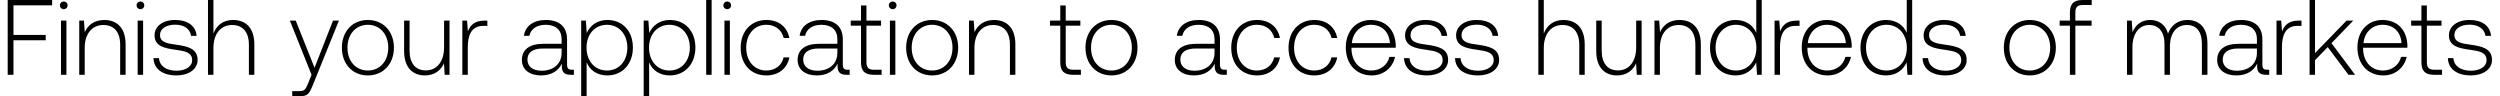 <svg width="234" height="9" viewBox="0 0 234 9" fill="none" xmlns="http://www.w3.org/2000/svg"><path d="M.72 7h.54V3.77h3.02v-.5H1.26V.5h3.62V0H.72v7zM5.967.86c.2 0 .36-.15.36-.36s-.16-.36-.36-.36c-.2 0-.36.15-.36.36s.16.36.36.36zM5.707 7h.51V1.93h-.51V7zm4.05-5.13c-.93 0-1.53.48-1.82 1.14l-.08-1.08h-.44V7h.51V4.5c0-1.32.67-2.16 1.75-2.16.98 0 1.57.64 1.57 1.84V7h.51V4.16c0-1.6-.85-2.29-2-2.29zM13.144.86c.2 0 .36-.15.36-.36s-.16-.36-.36-.36c-.2 0-.36.15-.36.36s.16.36.36.36zM12.885 7h.51V1.93h-.51V7zm1.48-1.56c.04 1.05.89 1.62 2.16 1.62 1.09 0 1.97-.55 1.97-1.45 0-1.07-.94-1.28-2.03-1.43-.79-.11-1.49-.2-1.49-.91 0-.58.57-.96 1.43-.96.81 0 1.39.39 1.48 1.05h.52c-.09-.99-.9-1.49-2-1.49-1.13-.01-1.94.57-1.94 1.44 0 1.02.94 1.21 1.98 1.35.85.12 1.54.23 1.54.98 0 .6-.63.98-1.46.98-.97 0-1.6-.45-1.64-1.18h-.52zm7.442-3.57c-.95 0-1.54.53-1.83 1.26V0h-.51v7h.51V4.5c0-1.32.67-2.16 1.75-2.16.97 0 1.57.64 1.57 1.84V7h.51V4.16c0-1.6-.85-2.29-2-2.29zM29.161 7l-.33.82c-.23.56-.32.71-.84.71h-.64V9h.78c.68 0 .84-.26 1.16-1.06l2.43-6.01h-.55l-1.73 4.41-1.76-4.41h-.55L29.161 7zm5.27.06c1.43 0 2.44-1.06 2.44-2.6 0-1.53-1.01-2.59-2.44-2.59s-2.43 1.06-2.43 2.59c0 1.54 1 2.6 2.43 2.6zm0-.46c-1.13 0-1.91-.88-1.91-2.14 0-1.25.78-2.14 1.91-2.14s1.91.89 1.91 2.14c0 1.26-.78 2.14-1.91 2.14zm7.134-2.18c0 1.33-.66 2.17-1.71 2.17-.94 0-1.52-.64-1.52-1.85V1.93h-.51v2.84c0 1.59.83 2.29 1.95 2.29.9 0 1.49-.48 1.78-1.13l.07 1.07h.45V1.93h-.51v2.49zm3.78-2.49c-.94 0-1.34.45-1.55 1.01l-.08-1.01h-.44V7h.51V4.43c0-1.03.27-2.01 1.46-2.01h.37v-.49h-.27zm8.182 4.6c-.3 0-.45-.1-.45-.49V3.68c0-1.16-.71-1.81-1.98-1.81-1.16 0-1.93.56-2.06 1.48h.51c.13-.62.67-1.03 1.53-1.03.95 0 1.49.5 1.49 1.34v.44h-1.72c-1.3 0-2 .56-2 1.51 0 .9.71 1.45 1.79 1.45 1.03 0 1.64-.47 1.95-1.1v.18c-.02.6.23.86.83.86h.3v-.47h-.19zm-.96-1.58c0 .97-.69 1.67-1.89 1.67-.81 0-1.31-.41-1.31-1.04 0-.67.5-1.04 1.44-1.04h1.76v.41zm4.282-3.08c-.95 0-1.61.51-1.93 1.22l-.08-1.16h-.44V9h.51V5.83c.29.74.98 1.23 1.94 1.23 1.39 0 2.39-1.06 2.39-2.6 0-1.59-1-2.59-2.39-2.59zm-.04 4.73c-1.13 0-1.91-.88-1.91-2.15 0-1.24.78-2.13 1.91-2.13s1.91.89 1.91 2.14c0 1.26-.78 2.14-1.91 2.14zm5.89-4.73c-.95 0-1.61.51-1.93 1.22l-.08-1.16h-.44V9h.51V5.83c.29.74.98 1.23 1.94 1.23 1.39 0 2.39-1.06 2.39-2.6 0-1.59-1-2.59-2.39-2.59zm-.04 4.73c-1.13 0-1.91-.88-1.91-2.15 0-1.24.78-2.13 1.91-2.13s1.91.89 1.91 2.14c0 1.26-.78 2.14-1.91 2.14zm3.439.4h.51V0h-.51v7zM68.067.86c.2 0 .36-.15.36-.36s-.16-.36-.36-.36c-.2 0-.36.15-.36.36s.16.36.36.36zM67.807 7h.51V1.93h-.51V7zm3.919.06c1.15 0 1.96-.66 2.16-1.69h-.54c-.17.75-.78 1.23-1.62 1.23-1.11 0-1.88-.87-1.88-2.13 0-1.26.76-2.15 1.88-2.15.85 0 1.45.48 1.63 1.24h.53c-.21-1.05-1-1.69-2.15-1.69-1.43 0-2.41 1.06-2.41 2.6 0 1.56.97 2.59 2.4 2.59zm7.611-.53c-.3 0-.45-.1-.45-.49V3.68c0-1.16-.71-1.81-1.98-1.81-1.16 0-1.93.56-2.06 1.48h.51c.13-.62.67-1.03 1.53-1.03.95 0 1.49.5 1.49 1.34v.44h-1.72c-1.3 0-2 .56-2 1.51 0 .9.71 1.45 1.79 1.45 1.03 0 1.64-.47 1.95-1.1v.18c-.02.6.23.86.83.86h.3v-.47h-.19zm-.96-1.58c0 .97-.69 1.67-1.89 1.67-.81 0-1.31-.41-1.31-1.04 0-.67.5-1.04 1.44-1.04h1.76v.41zm2.212.87c0 .81.33 1.18 1.19 1.18h.74v-.47h-.7c-.53 0-.72-.2-.72-.72V2.4h1.37v-.47H81.1V.51h-.51v1.42h-.96v.47h.96v3.42zM83.555.86c.2 0 .36-.15.36-.36s-.16-.36-.36-.36c-.2 0-.36.15-.36.36s.16.36.36.36zM83.295 7h.51V1.93h-.51V7zm3.95.06c1.43 0 2.44-1.06 2.44-2.6 0-1.53-1.01-2.59-2.44-2.59s-2.43 1.06-2.43 2.59c0 1.54 1 2.6 2.43 2.6zm0-.46c-1.13 0-1.91-.88-1.91-2.14 0-1.25.78-2.14 1.91-2.14s1.91.89 1.91 2.14c0 1.26-.78 2.14-1.91 2.14zm5.793-4.73c-.93 0-1.53.48-1.82 1.14l-.08-1.08h-.44V7h.51V4.5c0-1.32.67-2.16 1.75-2.16.98 0 1.57.64 1.57 1.84V7h.51V4.16c0-1.6-.85-2.29-2-2.29zm6.204 3.95c0 .81.33 1.18 1.19 1.18h.74v-.47h-.7c-.53 0-.72-.2-.72-.72V2.4h1.37v-.47h-1.37V.51h-.51v1.42h-.96v.47h.96v3.42zm4.789 1.24c1.43 0 2.44-1.06 2.44-2.6 0-1.53-1.01-2.59-2.44-2.59s-2.43 1.06-2.43 2.59c0 1.54 1 2.6 2.43 2.6zm0-.46c-1.13 0-1.91-.88-1.91-2.14 0-1.25.78-2.14 1.91-2.14s1.91.89 1.91 2.14c0 1.26-.78 2.14-1.91 2.14zm10.609-.07c-.3 0-.45-.1-.45-.49V3.68c0-1.16-.71-1.81-1.98-1.81-1.16 0-1.93.56-2.06 1.48h.51c.13-.62.67-1.03 1.53-1.03.95 0 1.49.5 1.49 1.34v.44h-1.72c-1.3 0-2 .56-2 1.51 0 .9.71 1.45 1.79 1.45 1.03 0 1.64-.47 1.95-1.1v.18c-.02.6.23.86.83.86h.3v-.47h-.19zm-.96-1.58c0 .97-.69 1.67-1.89 1.67-.81 0-1.31-.41-1.31-1.04 0-.67.5-1.04 1.44-1.04h1.76v.41zm3.964 2.11c1.15 0 1.96-.66 2.16-1.69h-.54c-.17.75-.78 1.23-1.62 1.23-1.11 0-1.88-.87-1.88-2.13 0-1.26.76-2.15 1.88-2.15.85 0 1.45.48 1.63 1.24h.53c-.21-1.05-1-1.69-2.15-1.69-1.43 0-2.41 1.06-2.41 2.6 0 1.56.97 2.59 2.4 2.59zm5.361 0c1.15 0 1.96-.66 2.16-1.69h-.54c-.17.75-.78 1.23-1.62 1.23-1.11 0-1.88-.87-1.88-2.13 0-1.26.76-2.15 1.88-2.15.85 0 1.45.48 1.63 1.24h.53c-.21-1.05-1-1.69-2.15-1.69-1.43 0-2.41 1.06-2.41 2.6 0 1.56.97 2.59 2.4 2.59zm5.392 0c1.11 0 1.96-.72 2.18-1.74h-.52c-.2.79-.87 1.28-1.7 1.28-1.13 0-1.84-.86-1.86-2.04v-.09h4.14c0-.07.01-.15.01-.21-.05-1.51-.98-2.39-2.34-2.39-1.39 0-2.34 1.06-2.34 2.56 0 1.59.99 2.63 2.43 2.63zm-1.86-3.02c.08-1.03.85-1.72 1.78-1.72.99 0 1.7.61 1.78 1.72h-3.56zm4.878 1.4c.04 1.05.89 1.62 2.16 1.62 1.09 0 1.97-.55 1.97-1.45 0-1.07-.94-1.28-2.03-1.43-.79-.11-1.49-.2-1.49-.91 0-.58.57-.96 1.43-.96.81 0 1.39.39 1.48 1.05h.52c-.09-.99-.9-1.49-2-1.49-1.13-.01-1.94.57-1.94 1.44 0 1.02.94 1.21 1.98 1.35.85.12 1.54.23 1.54.98 0 .6-.63.98-1.46.98-.97 0-1.6-.45-1.64-1.18h-.52zm4.775 0c.04 1.05.89 1.62 2.16 1.62 1.09 0 1.97-.55 1.97-1.45 0-1.07-.94-1.28-2.03-1.43-.79-.11-1.49-.2-1.49-.91 0-.58.57-.96 1.43-.96.81 0 1.39.39 1.48 1.05h.52c-.09-.99-.9-1.49-2-1.49-1.13-.01-1.94.57-1.94 1.44 0 1.02.94 1.21 1.98 1.35.85.12 1.54.23 1.54.98 0 .6-.63.98-1.46.98-.97 0-1.6-.45-1.64-1.18h-.52zm10.139-3.57c-.95 0-1.54.53-1.83 1.26V0h-.51v7h.51V4.5c0-1.32.67-2.16 1.75-2.16.97 0 1.57.64 1.57 1.84V7h.51V4.16c0-1.6-.85-2.29-2-2.29zm6.818 2.55c0 1.33-.66 2.17-1.71 2.17-.94 0-1.52-.64-1.52-1.85V1.93h-.51v2.84c0 1.59.83 2.29 1.95 2.29.9 0 1.49-.48 1.78-1.13l.07 1.07h.45V1.93h-.51v2.49zm4.051-2.55c-.93 0-1.53.48-1.82 1.14l-.08-1.08h-.44V7h.51V4.5c0-1.32.67-2.16 1.75-2.16.98 0 1.57.64 1.57 1.84V7h.51V4.16c0-1.6-.85-2.29-2-2.29zm7.19 1.2c-.31-.72-.99-1.2-1.94-1.2-1.39 0-2.39 1.06-2.39 2.59 0 1.6 1 2.6 2.39 2.6.95 0 1.61-.51 1.93-1.22l.08 1.16h.44V0h-.51v3.07zm-1.9 3.53c-1.13 0-1.91-.88-1.91-2.14 0-1.25.78-2.14 1.91-2.14s1.91.89 1.91 2.15c0 1.25-.78 2.13-1.91 2.13zm5.68-4.67c-.94 0-1.34.45-1.55 1.01l-.08-1.01h-.44V7h.51V4.43c0-1.03.27-2.01 1.46-2.01h.37v-.49h-.27zm2.904 5.13c1.11 0 1.96-.72 2.18-1.74h-.52c-.2.79-.87 1.28-1.7 1.28-1.13 0-1.84-.86-1.86-2.04v-.09h4.14c0-.07.01-.15.01-.21-.05-1.51-.98-2.39-2.34-2.39-1.39 0-2.34 1.06-2.34 2.56 0 1.59.99 2.63 2.43 2.63zm-1.86-3.02c.08-1.03.85-1.72 1.78-1.72.99 0 1.7.61 1.78 1.72h-3.56zm9.258-.97c-.31-.72-.99-1.2-1.94-1.2-1.39 0-2.39 1.06-2.39 2.59 0 1.6 1 2.6 2.39 2.6.95 0 1.61-.51 1.93-1.22l.08 1.16h.44V0h-.51v3.07zm-1.9 3.53c-1.13 0-1.91-.88-1.91-2.14 0-1.25.78-2.14 1.91-2.14s1.91.89 1.91 2.15c0 1.25-.78 2.13-1.91 2.13zm3.38-1.16c.04 1.05.89 1.62 2.16 1.62 1.09 0 1.97-.55 1.97-1.45 0-1.07-.94-1.28-2.03-1.43-.79-.11-1.49-.2-1.49-.91 0-.58.57-.96 1.43-.96.81 0 1.39.39 1.48 1.05h.52c-.09-.99-.9-1.49-2-1.49-1.13-.01-1.94.57-1.94 1.44 0 1.02.94 1.21 1.98 1.35.85.12 1.54.23 1.54.98 0 .6-.63.98-1.46.98-.97 0-1.6-.45-1.64-1.18h-.52zm10.038 1.62c1.43 0 2.44-1.06 2.44-2.6 0-1.53-1.01-2.59-2.44-2.59s-2.43 1.06-2.43 2.59c0 1.54 1 2.6 2.43 2.6zm0-.46c-1.13 0-1.91-.88-1.91-2.14 0-1.25.78-2.14 1.91-2.14s1.91.89 1.91 2.14c0 1.26-.78 2.14-1.91 2.14zm2.796-4.2h.96V7h.51V2.4h1.52v-.47h-1.52v-.76c0-.5.19-.7.7-.7h.83V0h-.85c-.85 0-1.19.37-1.19 1.18v.75h-.96v.47zm11.962-.53c-.93 0-1.53.52-1.82 1.27-.24-.84-.87-1.27-1.67-1.27-.87 0-1.39.51-1.65 1.14l-.08-1.08h-.44V7h.51V4.42c0-1.24.6-2.08 1.57-2.08.88 0 1.43.62 1.43 1.79V7h.51V4.24c.03-1.16.63-1.9 1.58-1.9.88 0 1.41.59 1.41 1.74V7h.52V4.06c0-1.53-.81-2.19-1.87-2.19zm7.462 4.66c-.3 0-.45-.1-.45-.49V3.68c0-1.16-.71-1.81-1.98-1.81-1.16 0-1.93.56-2.06 1.48h.51c.13-.62.67-1.03 1.53-1.03.95 0 1.49.5 1.49 1.34v.44h-1.72c-1.3 0-2 .56-2 1.51 0 .9.71 1.45 1.79 1.45 1.03 0 1.64-.47 1.95-1.1v.18c-.02.6.23.86.83.86h.3v-.47h-.19zm-.96-1.58c0 .97-.69 1.67-1.89 1.67-.81 0-1.31-.41-1.31-1.04 0-.67.5-1.04 1.44-1.04h1.76v.41zm3.902-3.02c-.94 0-1.34.45-1.55 1.01l-.08-1.01h-.44V7h.51V4.43c0-1.03.27-2.01 1.46-2.01h.37v-.49h-.27zM216.176 7h.51V5.63l1.19-1.22 1.94 2.59h.62l-2.21-2.96 2.04-2.11h-.63l-2.95 3.04V0h-.51v7zm6.908.06c1.11 0 1.96-.72 2.18-1.74h-.52c-.2.79-.87 1.28-1.7 1.28-1.13 0-1.84-.86-1.86-2.04v-.09h4.14c0-.07.01-.15.01-.21-.05-1.51-.98-2.39-2.34-2.39-1.39 0-2.34 1.06-2.34 2.56 0 1.59.99 2.63 2.43 2.63zm-1.86-3.02c.08-1.03.85-1.72 1.78-1.72.99 0 1.7.61 1.78 1.72h-3.56zm5.42 1.78c0 .81.33 1.18 1.19 1.18h.74v-.47h-.7c-.53 0-.72-.2-.72-.72V2.4h1.37v-.47h-1.37V.51h-.51v1.42h-.96v.47h.96v3.42zm2.476-.38c.04 1.05.89 1.62 2.16 1.62 1.09 0 1.97-.55 1.97-1.45 0-1.07-.94-1.28-2.03-1.43-.79-.11-1.49-.2-1.49-.91 0-.58.57-.96 1.43-.96.81 0 1.39.39 1.48 1.05h.52c-.09-.99-.9-1.49-2-1.49-1.13-.01-1.94.57-1.94 1.44 0 1.02.94 1.21 1.98 1.35.85.12 1.54.23 1.54.98 0 .6-.63.98-1.46.98-.97 0-1.6-.45-1.64-1.18h-.52z" fill="#000"/></svg>
